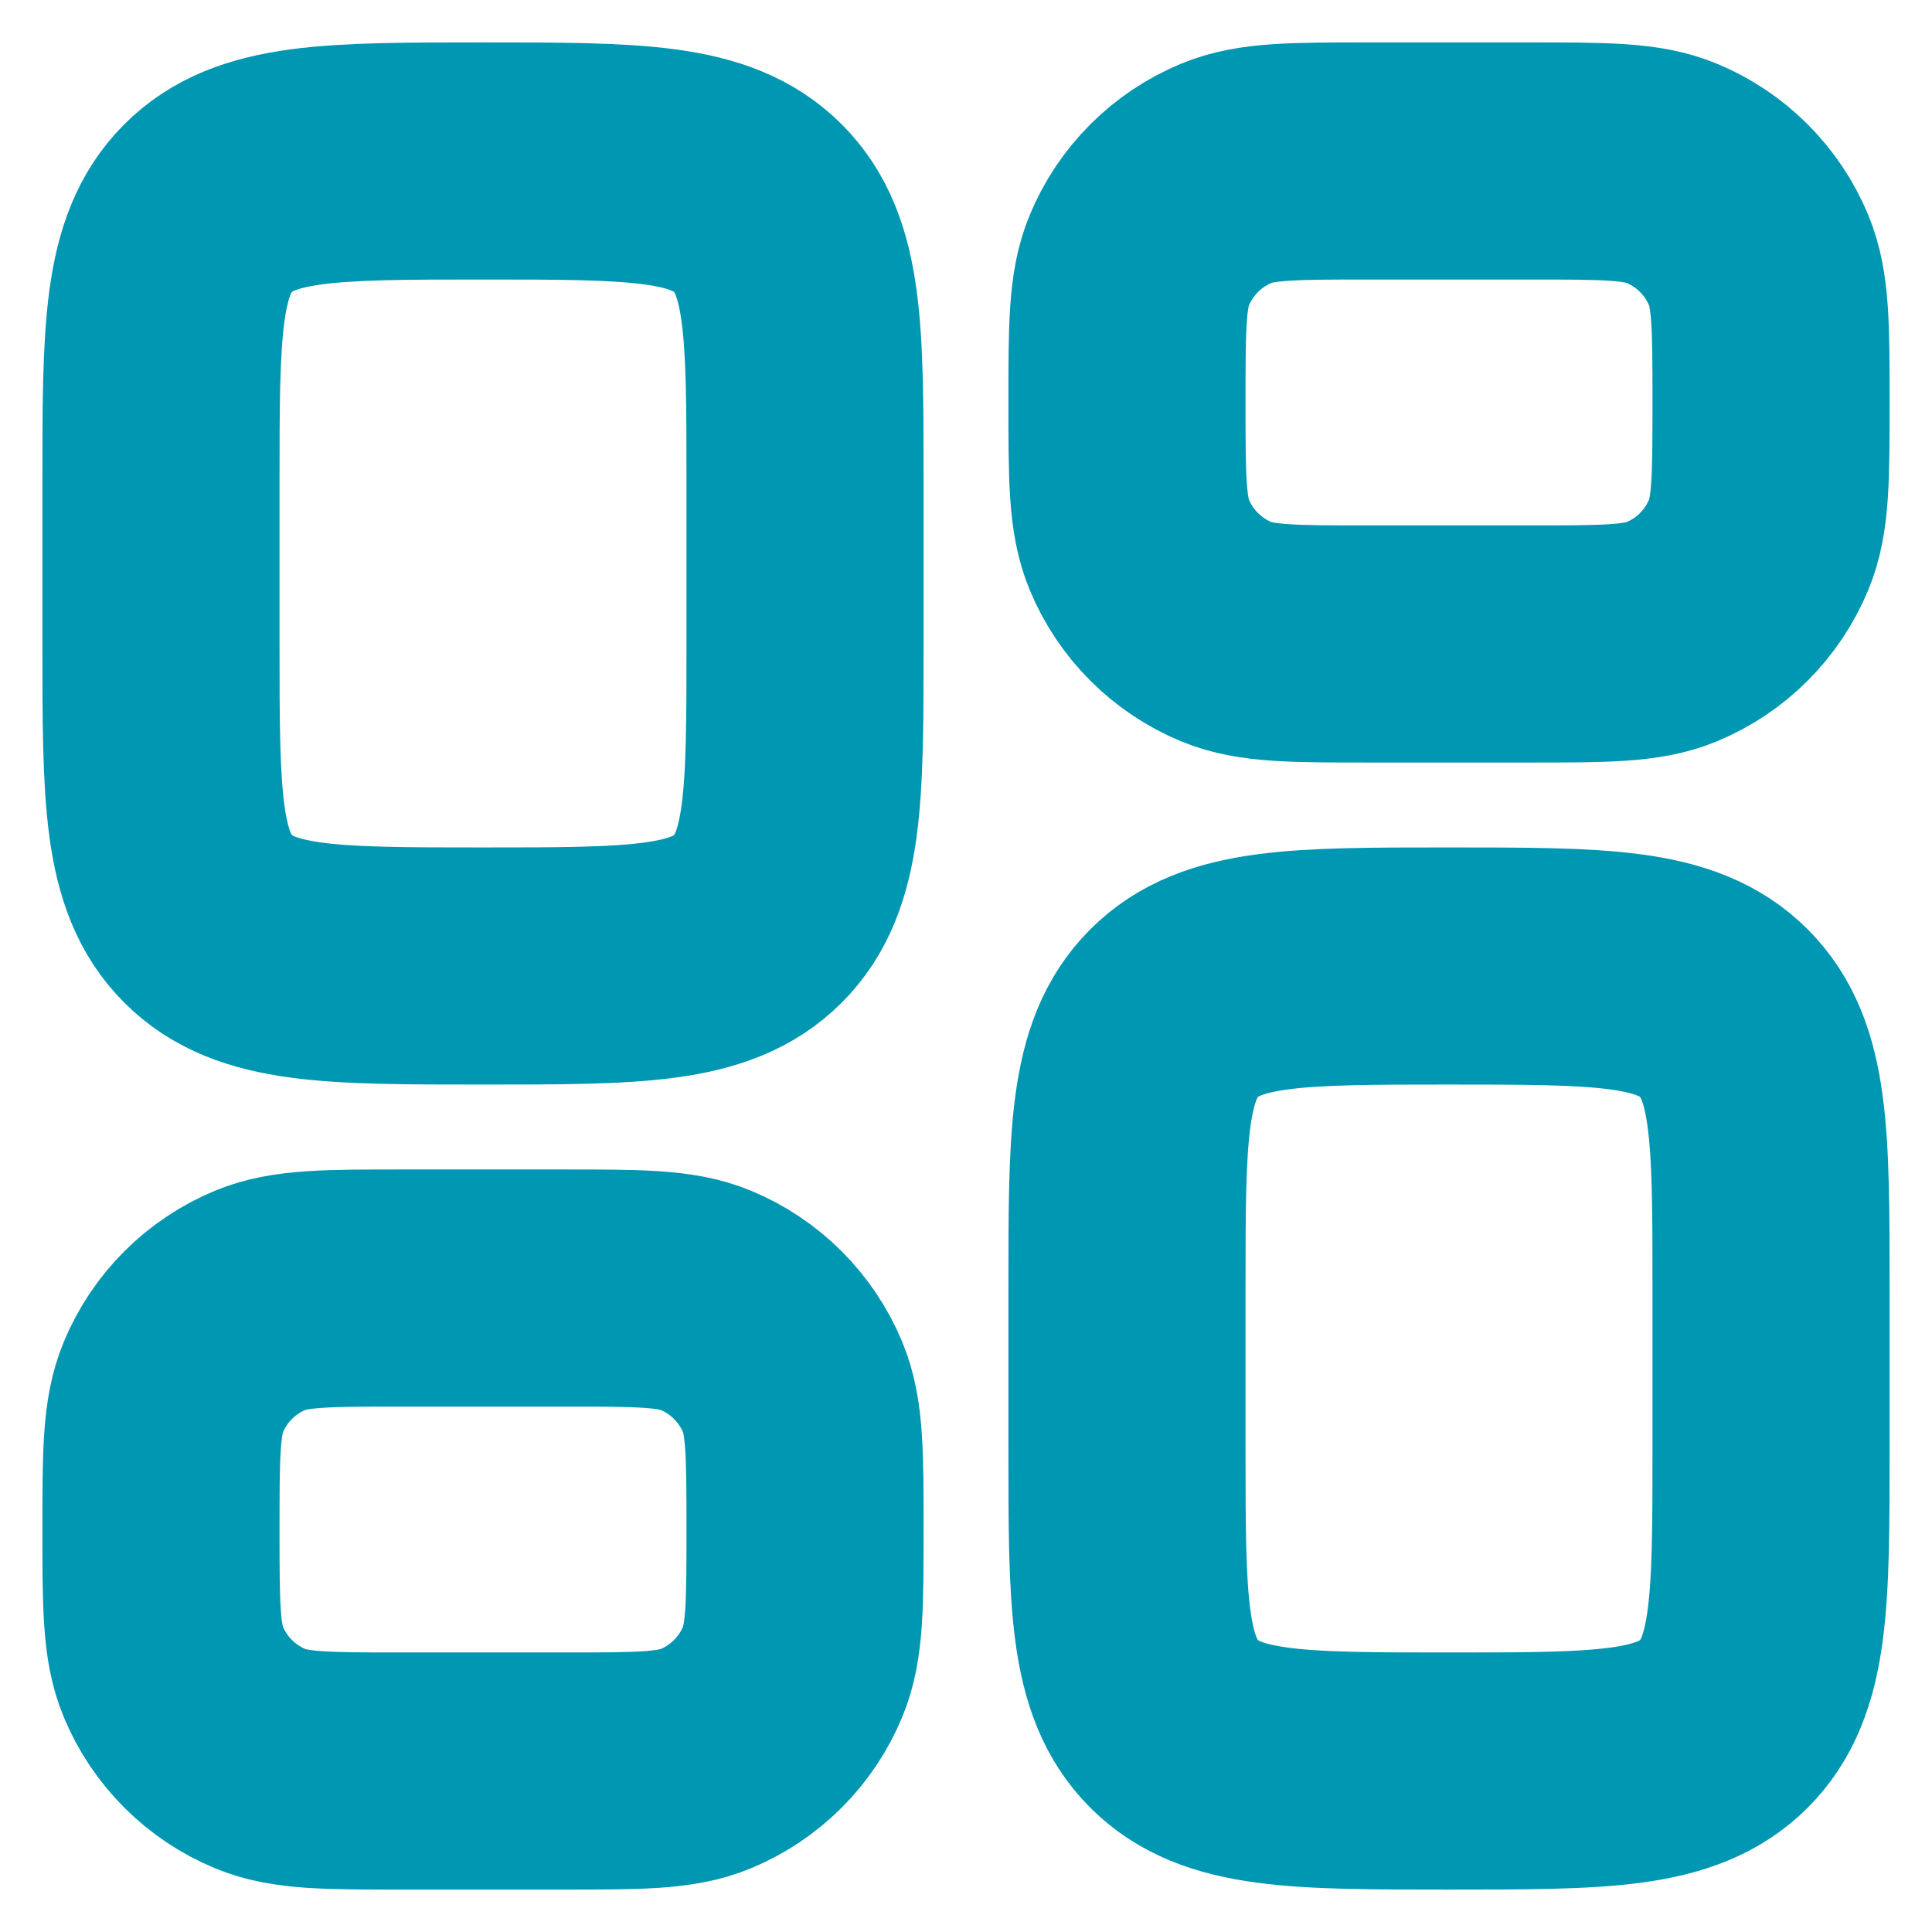 <svg width="22" height="22" viewBox="0 0 22 22" fill="none" xmlns="http://www.w3.org/2000/svg">
<g id="dashboard-square-02">
<path id="Vector" d="M1.833 5.5C1.833 3.771 1.833 2.907 2.37 2.37C2.907 1.833 3.771 1.833 5.5 1.833C7.228 1.833 8.093 1.833 8.63 2.37C9.167 2.907 9.167 3.771 9.167 5.5V7.333C9.167 9.062 9.167 9.926 8.63 10.463C8.093 11 7.228 11 5.5 11C3.771 11 2.907 11 2.37 10.463C1.833 9.926 1.833 9.062 1.833 7.333V5.5Z" stroke="#0097B2" stroke-width="2.7"/>
<path id="Vector_2" d="M1.833 17.417C1.833 16.562 1.833 16.135 1.973 15.798C2.159 15.349 2.516 14.992 2.965 14.806C3.302 14.667 3.729 14.667 4.583 14.667H6.417C7.271 14.667 7.698 14.667 8.035 14.806C8.484 14.992 8.841 15.349 9.027 15.798C9.167 16.135 9.167 16.562 9.167 17.417C9.167 18.271 9.167 18.698 9.027 19.035C8.841 19.484 8.484 19.841 8.035 20.027C7.698 20.167 7.271 20.167 6.417 20.167H4.583C3.729 20.167 3.302 20.167 2.965 20.027C2.516 19.841 2.159 19.484 1.973 19.035C1.833 18.698 1.833 18.271 1.833 17.417Z" stroke="#0097B2" stroke-width="2.7"/>
<path id="Vector_3" d="M12.833 14.667C12.833 12.938 12.833 12.074 13.37 11.537C13.907 11 14.771 11 16.5 11C18.228 11 19.093 11 19.63 11.537C20.167 12.074 20.167 12.938 20.167 14.667V16.5C20.167 18.229 20.167 19.093 19.63 19.63C19.093 20.167 18.228 20.167 16.5 20.167C14.771 20.167 13.907 20.167 13.37 19.63C12.833 19.093 12.833 18.229 12.833 16.5V14.667Z" stroke="#0097B2" stroke-width="2.7"/>
<path id="Vector_4" d="M12.833 4.583C12.833 3.729 12.833 3.302 12.973 2.965C13.159 2.516 13.516 2.159 13.965 1.973C14.302 1.833 14.729 1.833 15.583 1.833H17.417C18.271 1.833 18.698 1.833 19.035 1.973C19.484 2.159 19.841 2.516 20.027 2.965C20.167 3.302 20.167 3.729 20.167 4.583C20.167 5.438 20.167 5.865 20.027 6.202C19.841 6.651 19.484 7.008 19.035 7.194C18.698 7.333 18.271 7.333 17.417 7.333H15.583C14.729 7.333 14.302 7.333 13.965 7.194C13.516 7.008 13.159 6.651 12.973 6.202C12.833 5.865 12.833 5.438 12.833 4.583Z" stroke="#0097B2" stroke-width="2.7"/>
</g>
</svg>
